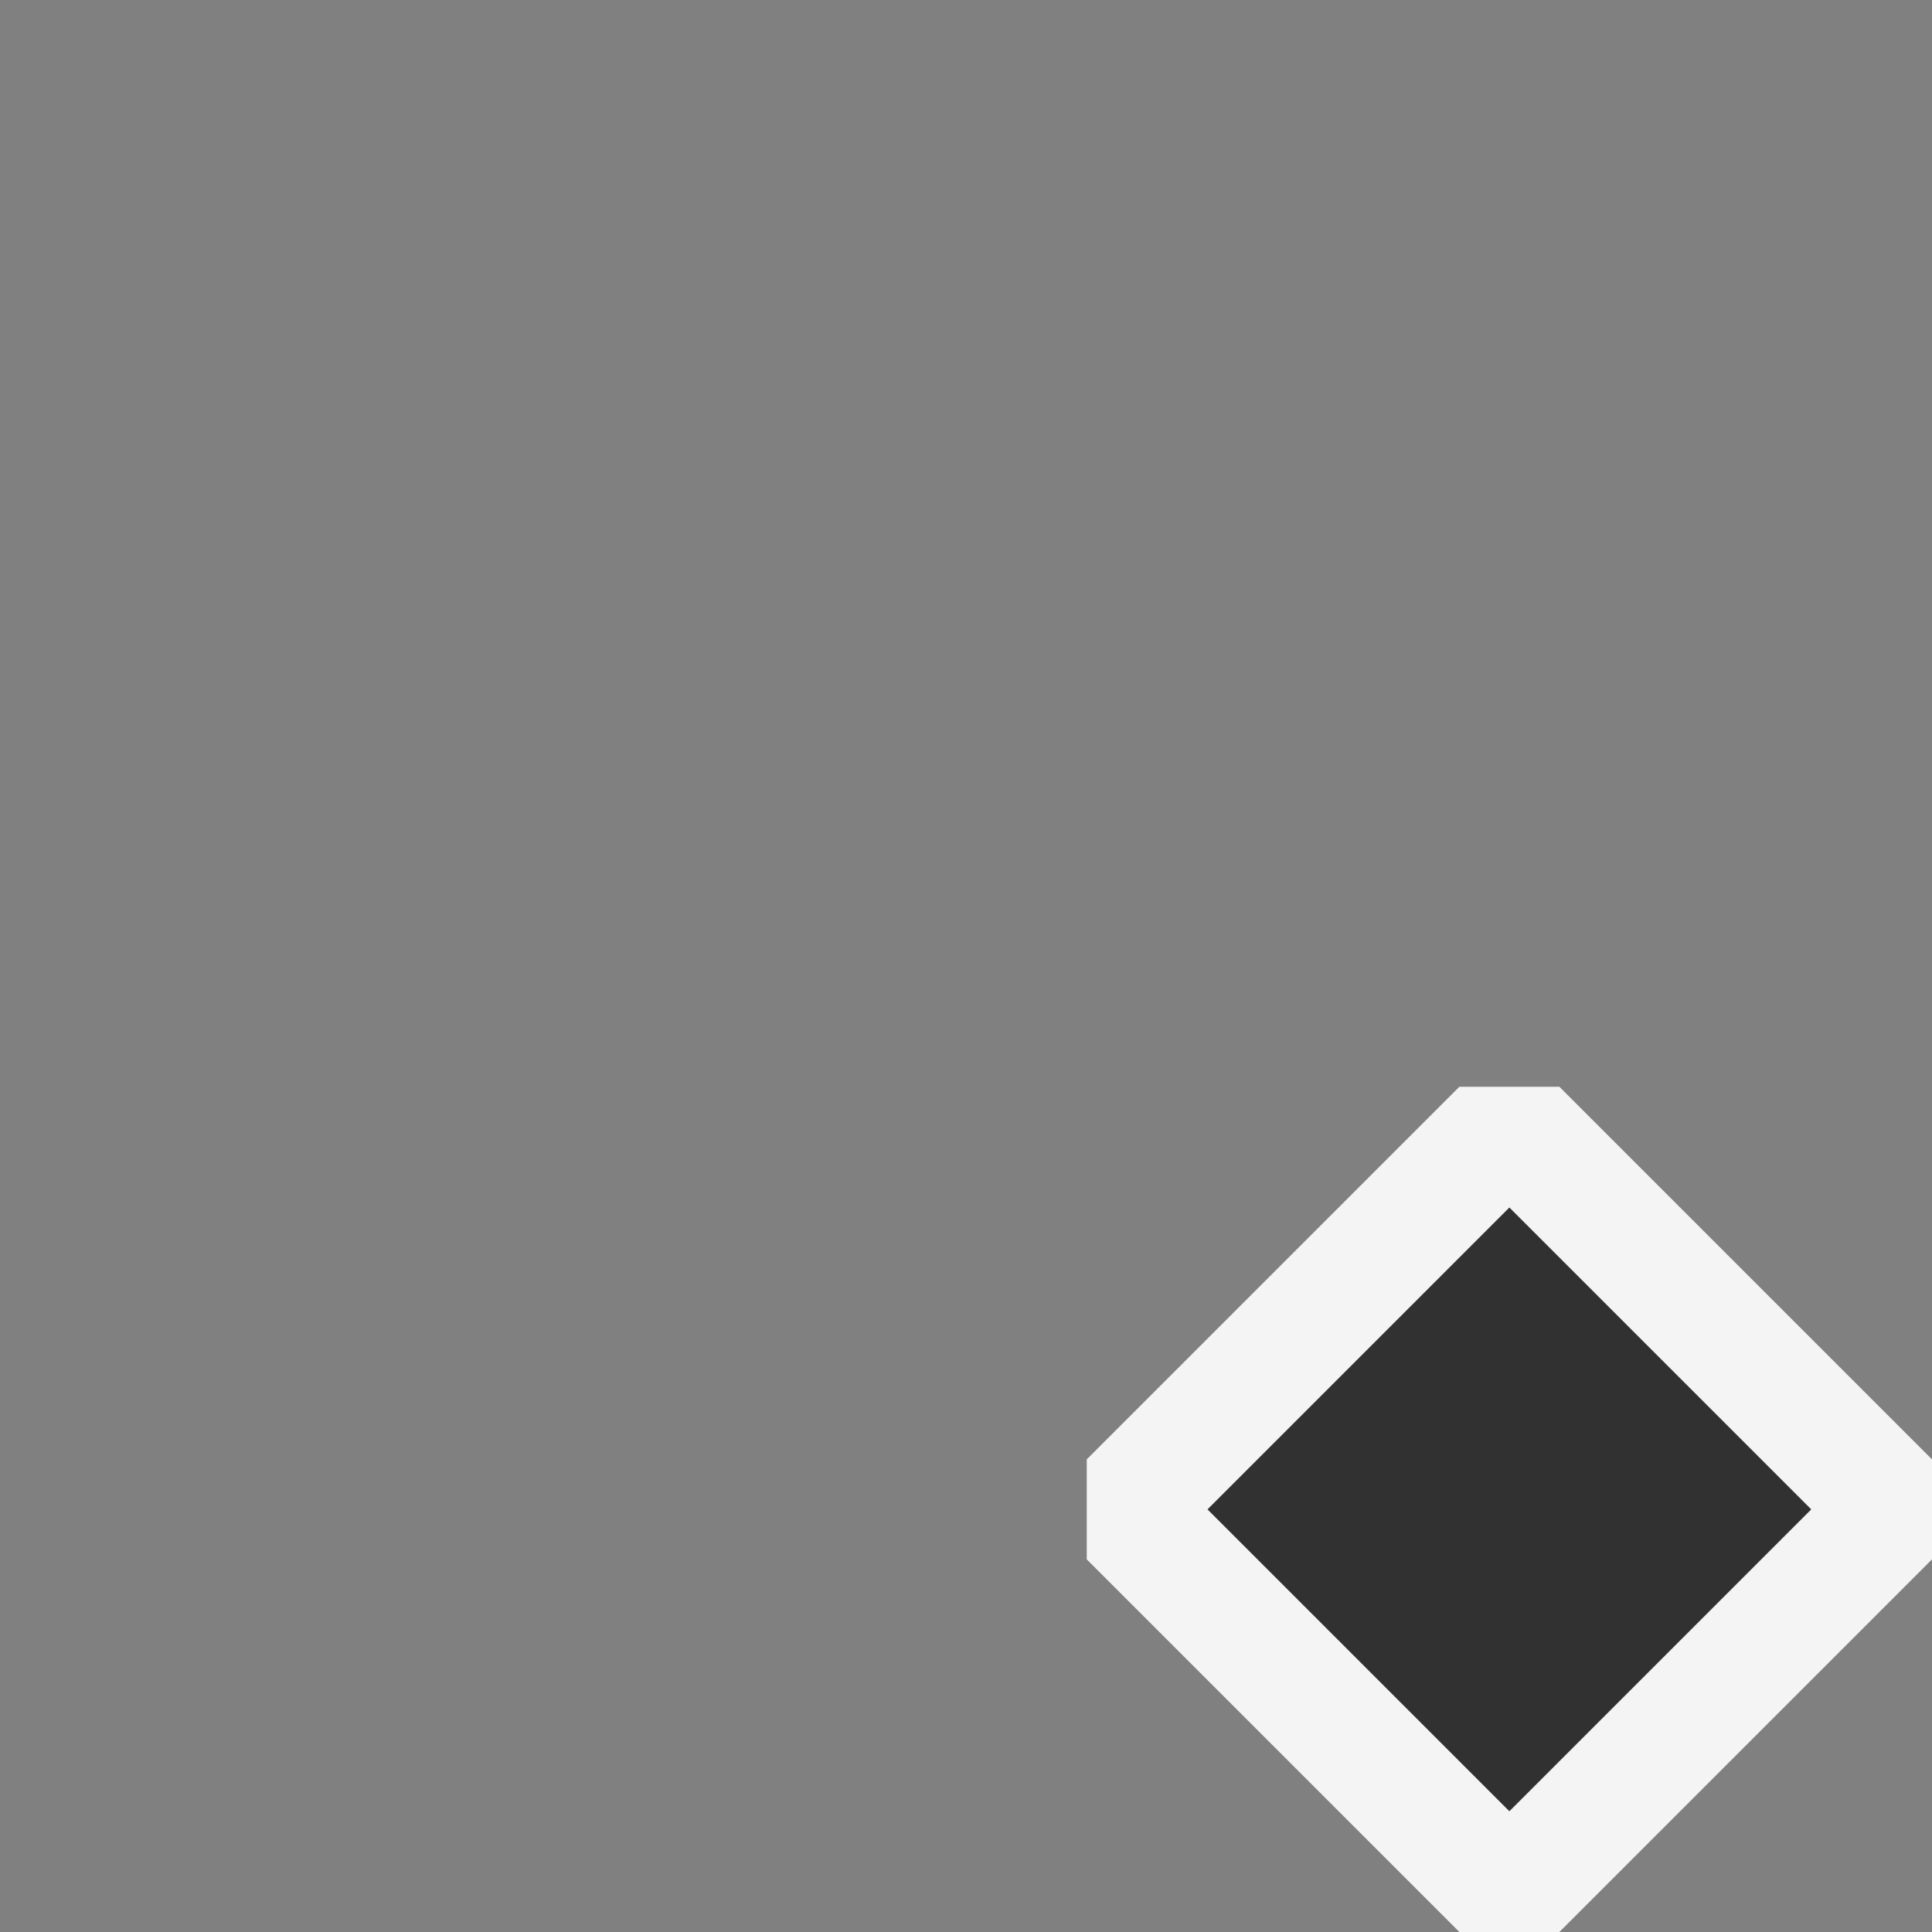 <svg ti:v="1" width="16" height="16" viewBox="0 0 16 16" xmlns="http://www.w3.org/2000/svg" xmlns:ti="urn:schemas-jetbrains-com:tisvg"><rect x="0" y="0" width="16" height="16" fill="#808080" stroke="none"/><rect id="frame" width="16" height="16" fill="none"/><g fill-rule="evenodd"><path d="M12.086 9L9 12.086v.828L12.086 16h.828L16 12.914v-.828L12.914 9h-.828z" fill="#F4F4F4"/><path d="M12.5 10l2.5 2.5-2.5 2.5-2.5-2.5 2.5-2.5z" fill="#313131"/></g></svg>